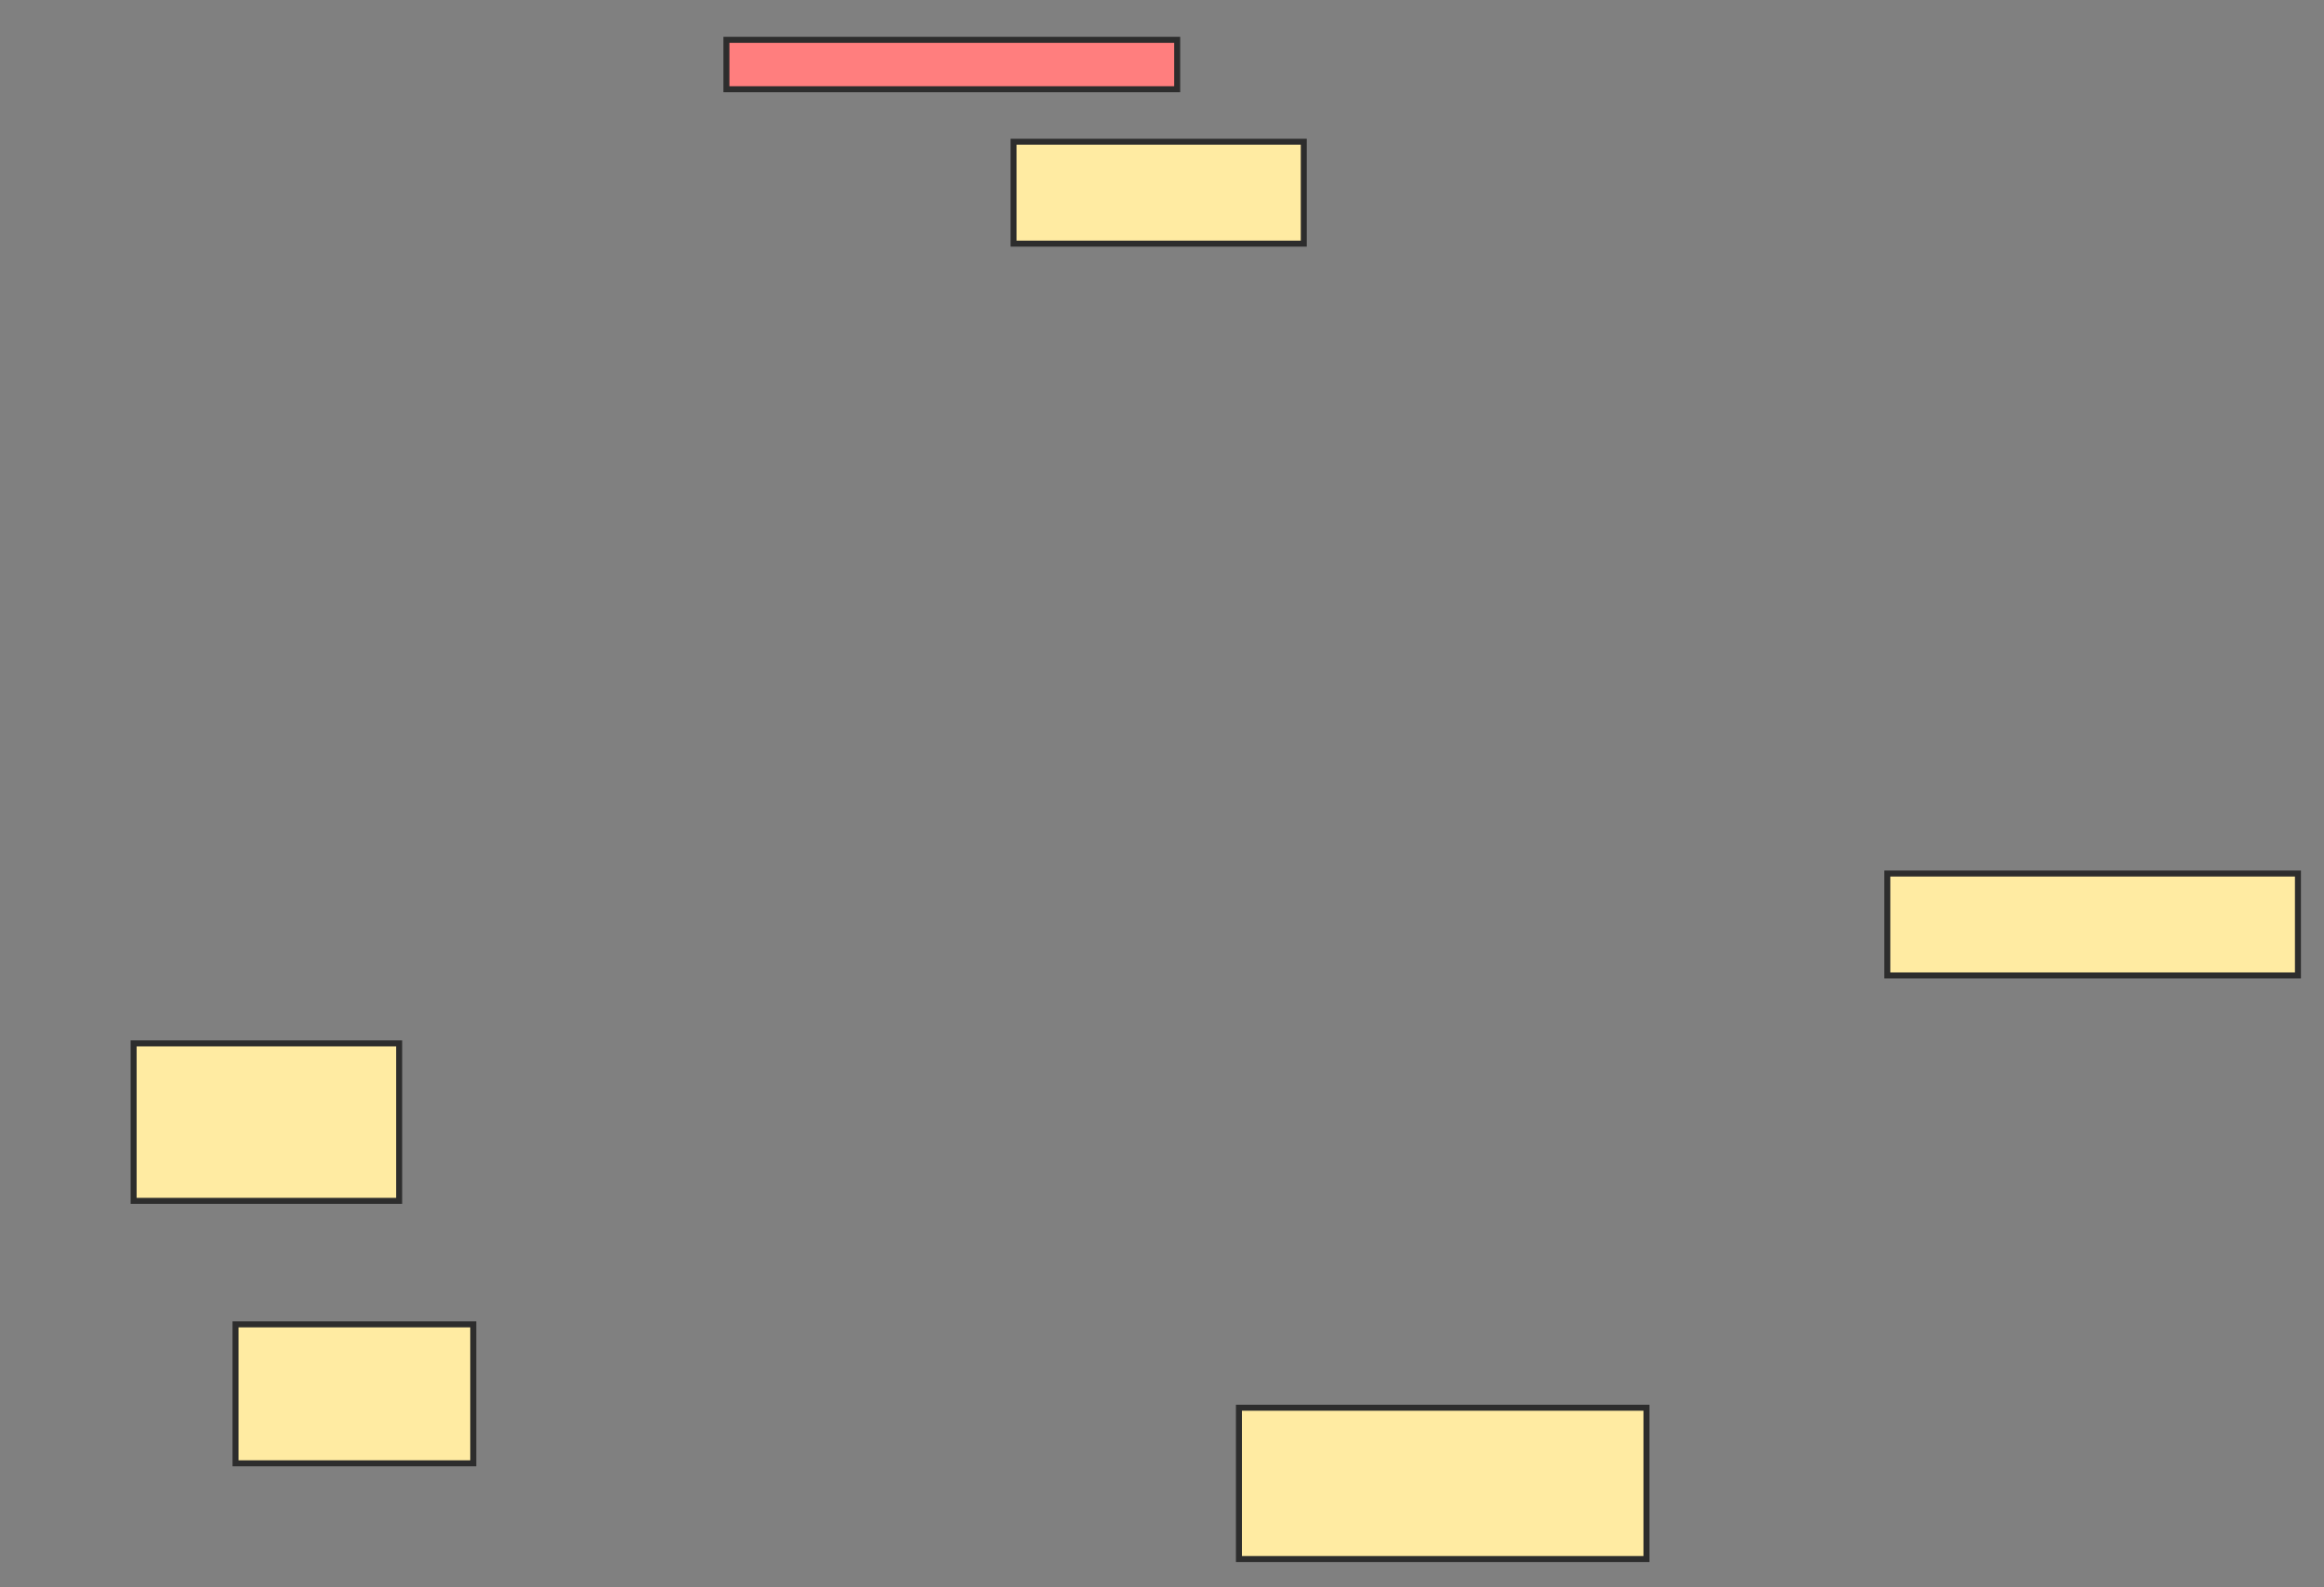 <svg xmlns="http://www.w3.org/2000/svg" width="388" height="265">
 <rect width="100%" height="100%" fill="#808080" stroke="none"/>
 <!-- Created with Image Occlusion Enhanced -->
 <g>
  <title>Labels</title>
 </g>
 <g>
  <title>Masks</title>
  <rect id="3d013e1c53b64251913548ae986ce3b5-ao-1" height="26.289" width="44.33" y="174.175" x="22.309" stroke-linecap="null" stroke-linejoin="null" stroke-dasharray="null" stroke="#2D2D2D" fill="#FFEBA2"/>
  <rect id="3d013e1c53b64251913548ae986ce3b5-ao-2" height="25.258" width="68.041" y="235" x="206.845" stroke-linecap="null" stroke-linejoin="null" stroke-dasharray="null" stroke="#2D2D2D" fill="#FFEBA2"/>
  <rect id="3d013e1c53b64251913548ae986ce3b5-ao-3" height="23.196" width="39.691" y="221.083" x="39.32" stroke-linecap="null" stroke-linejoin="null" stroke-dasharray="null" stroke="#2D2D2D" fill="#FFEBA2"/>
  <rect id="3d013e1c53b64251913548ae986ce3b5-ao-4" height="8.247" width="75.258" y="6.649" x="121.278" stroke-linecap="null" stroke-linejoin="null" stroke-dasharray="null" stroke="#2D2D2D" fill="#FF7E7E" class="qshape"/>
  <rect id="3d013e1c53b64251913548ae986ce3b5-ao-5" height="17.01" width="48.454" y="23.66" x="169.217" stroke-linecap="null" stroke-linejoin="null" stroke-dasharray="null" stroke="#2D2D2D" fill="#FFEBA2"/>
  <rect id="3d013e1c53b64251913548ae986ce3b5-ao-6" height="17.01" width="68.557" y="145.825" x="315.093" stroke-linecap="null" stroke-linejoin="null" stroke-dasharray="null" stroke="#2D2D2D" fill="#FFEBA2"/>
 </g>
</svg>